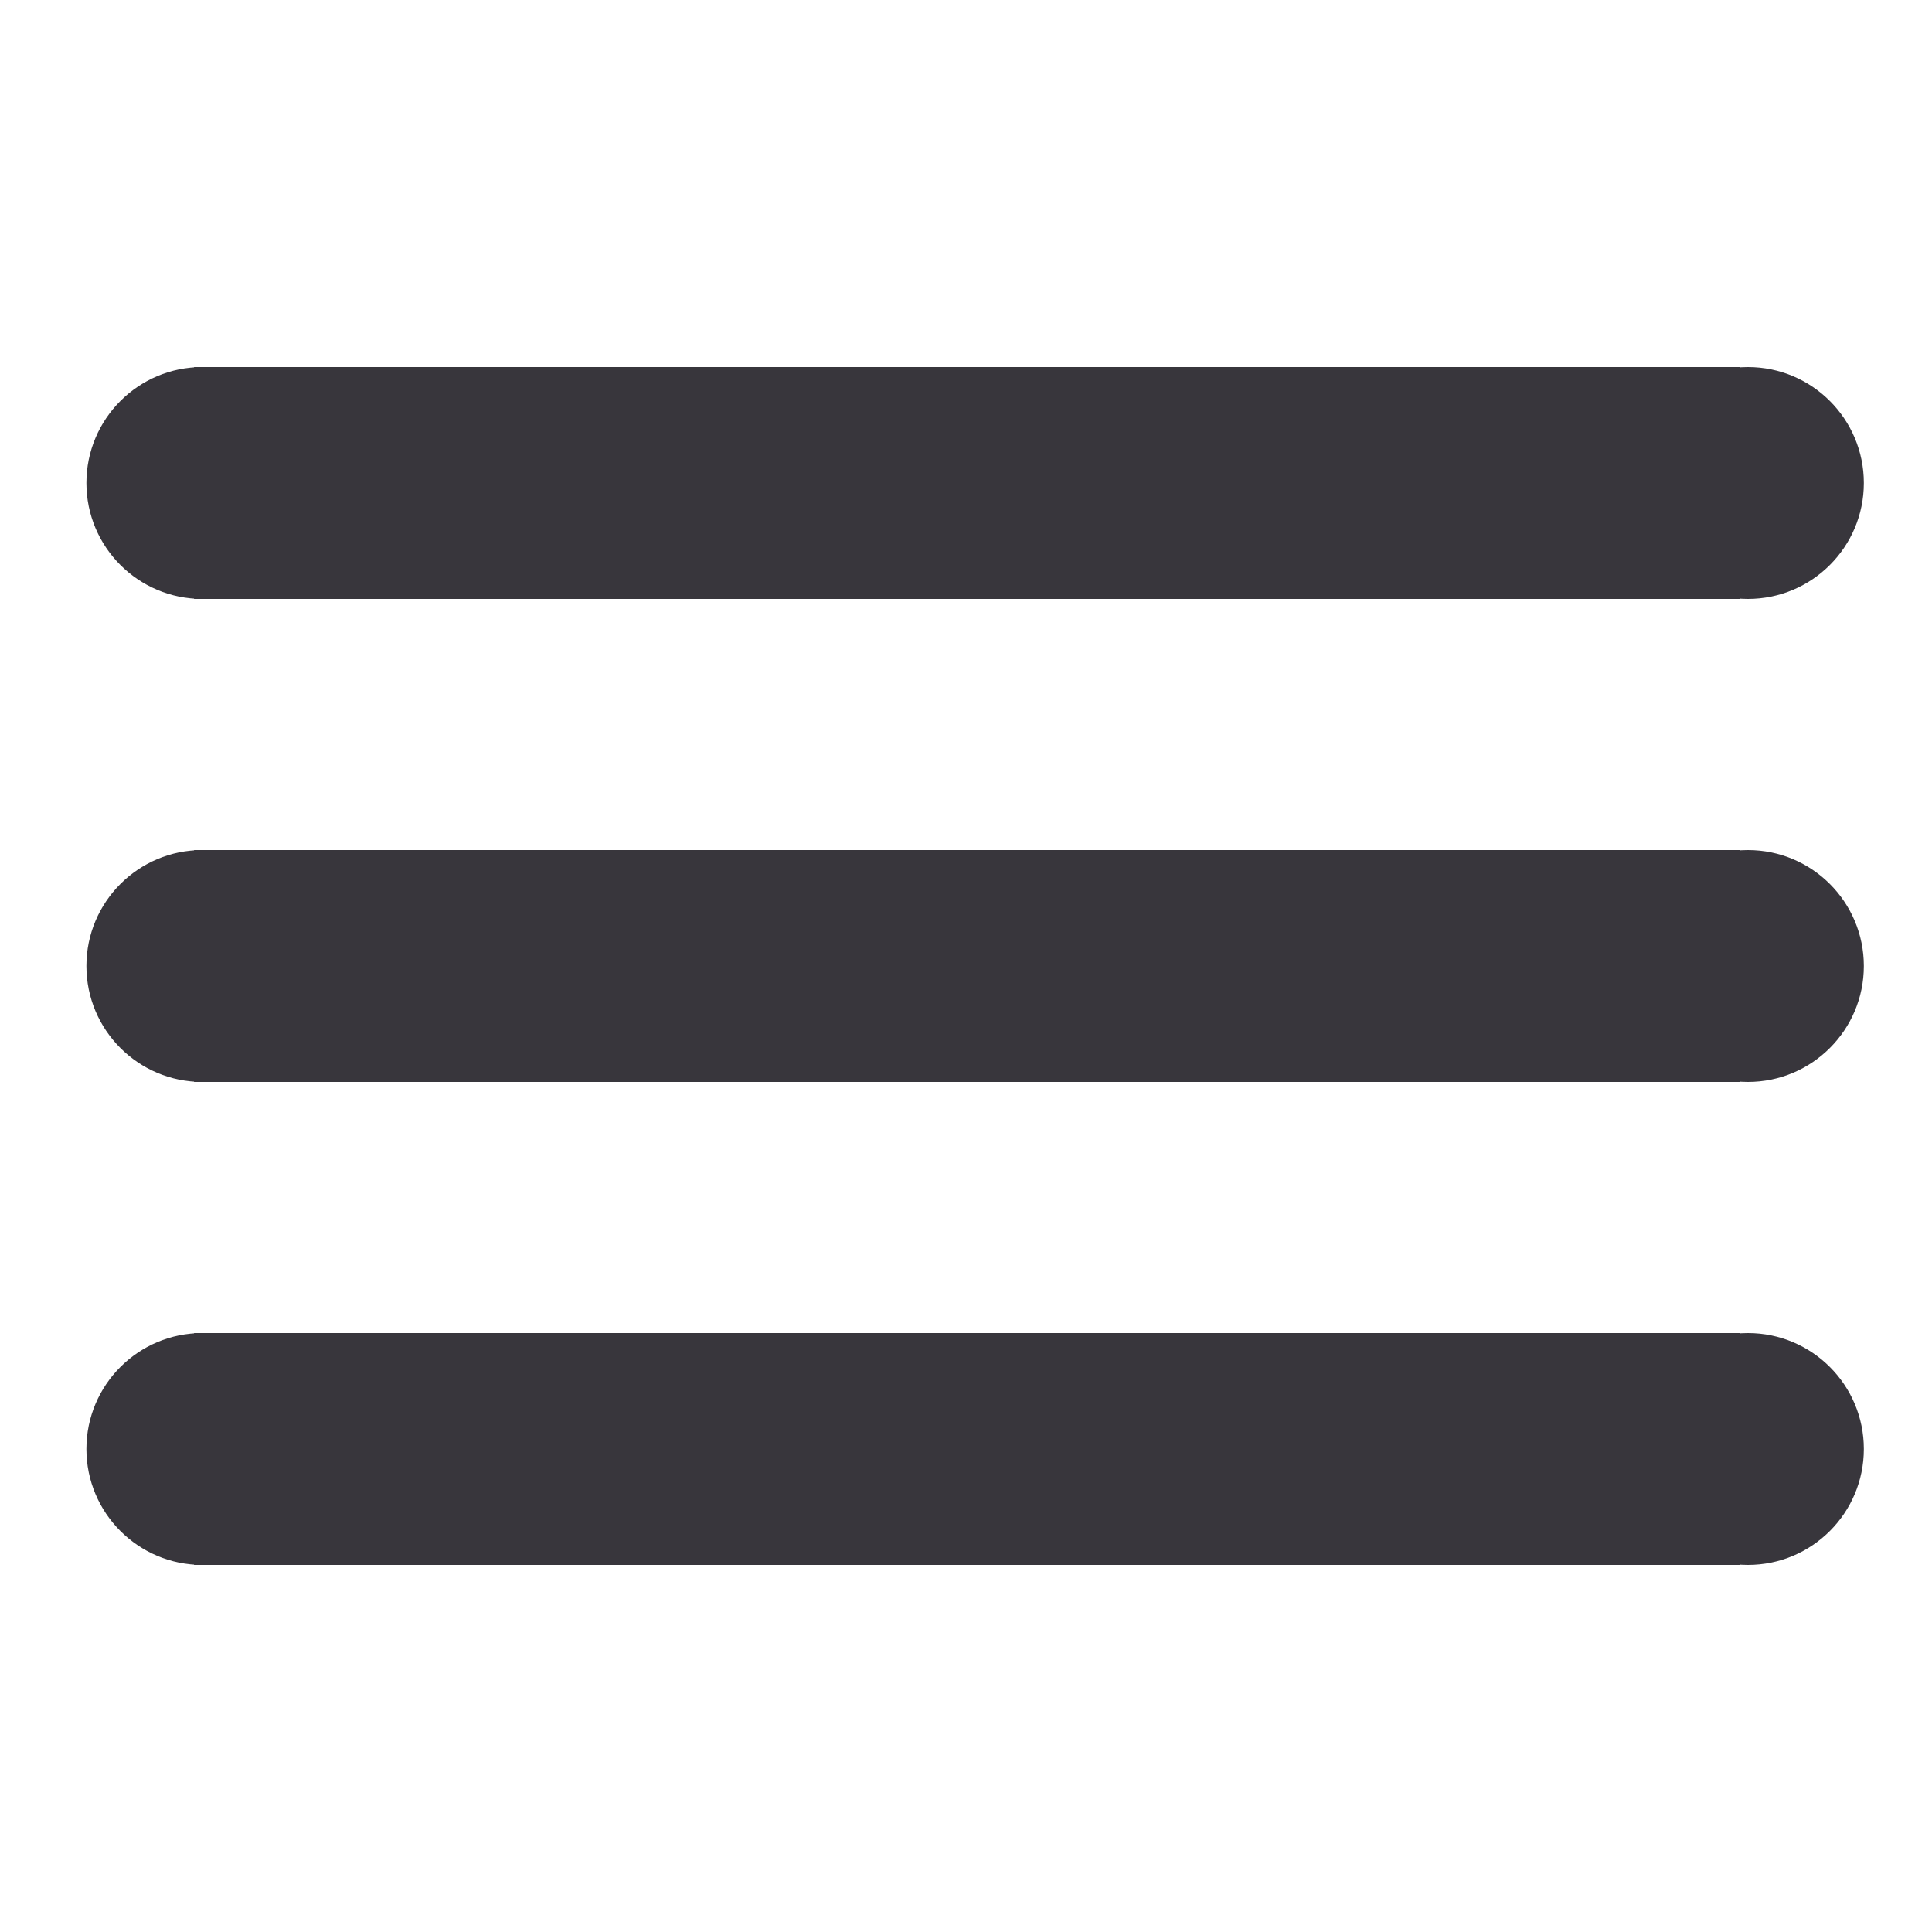 <?xml version="1.0" encoding="UTF-8" standalone="no"?>
<svg xmlns:rdf="http://www.w3.org/1999/02/22-rdf-syntax-ns#" xmlns="http://www.w3.org/2000/svg" height="1in" width="1in" version="1.1" xmlns:cc="http://creativecommons.org/ns#" xmlns:dc="http://purl.org/dc/elements/1.1/" viewBox="0 0 90 90">
<g transform="translate(19.34 -939.42)" fill="#38363c">
<g transform="translate(0 9.9)">
<rect height="10.8" width="72" y="946.62" x="-10.3"/>
<circle cy="952.02" cx="-9.915" r="5.4"/>
<circle cy="952.02" cx="62.085" r="5.4"/>
</g>
<g transform="translate(0 32.4)">
<rect height="10.8" width="72" y="946.62" x="-10.3"/>
<circle cy="952.02" cx="-9.915" r="5.4"/>
<circle cy="952.02" cx="62.085" r="5.4"/>
</g>
<g transform="translate(0 54.9)">
<rect height="10.8" width="72" y="946.62" x="-10.3"/>
<circle cy="952.02" cx="-9.915" r="5.4"/>
<circle cy="952.02" cx="62.085" r="5.4"/>
</g>
</g>
</svg>
